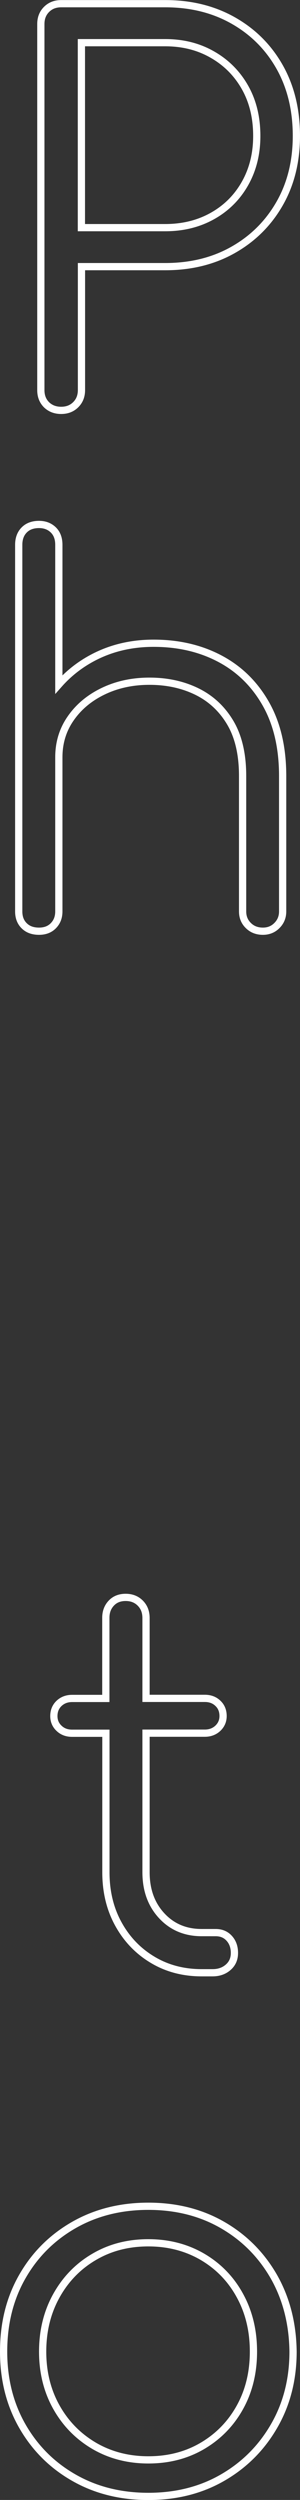 <!-- Generator: Adobe Illustrator 25.0.1, SVG Export Plug-In  -->
<svg version="1.1" xmlns="http://www.w3.org/2000/svg" xmlns:xlink="http://www.w3.org/1999/xlink" x="0px" y="0px" width="41.5px"
	 height="345.59px" viewBox="0 0 41.5 345.59" style="overflow:visible;enable-background:new 0 0 41.5 345.59;"
	 xml:space="preserve">
<rect x="0" y="0" width="41.5" height="345.59" fill="#333333" stroke="none"/>
<style type="text/css">
	.st0{fill:none;stroke:#FFFFFF;stroke-miterlimit:10;}
	.st1{fill:none;}
</style>
<defs>
</defs>
<g>
	<path class="st0" d="M8.46,56.73c0.82,0,1.49-0.26,2.02-0.79c0.53-0.53,0.79-1.2,0.79-2.02V36.86h11.59c3.55,0,6.7-0.78,9.43-2.34
		c2.74-1.56,4.87-3.7,6.41-6.41c1.54-2.71,2.3-5.82,2.3-9.32c0-3.6-0.77-6.77-2.3-9.5c-1.54-2.74-3.67-4.88-6.41-6.44
		c-2.74-1.56-5.88-2.34-9.43-2.34H8.46c-0.82,0-1.49,0.26-2.02,0.79c-0.53,0.53-0.79,1.2-0.79,2.02v50.62
		c0,0.82,0.26,1.49,0.79,2.02C6.97,56.47,7.64,56.73,8.46,56.73z M11.26,5.9h11.59c2.45,0,4.63,0.55,6.55,1.66
		c1.92,1.1,3.42,2.62,4.5,4.54c1.08,1.92,1.62,4.15,1.62,6.7c0,2.45-0.54,4.63-1.62,6.55c-1.08,1.92-2.58,3.42-4.5,4.5
		c-1.92,1.08-4.1,1.62-6.55,1.62H11.26V5.9z"/>
	<path class="st0" d="M5.4,128.73c0.82,0,1.48-0.25,1.98-0.76s0.76-1.16,0.76-1.98v-16.13v-5.18c0-2.02,0.55-3.82,1.66-5.4
		c1.1-1.58,2.6-2.83,4.5-3.74c1.9-0.91,4.02-1.37,6.37-1.37c2.45,0,4.64,0.48,6.59,1.44c1.94,0.96,3.48,2.4,4.61,4.32
		c1.13,1.92,1.69,4.37,1.69,7.34V126c0,0.77,0.26,1.42,0.79,1.94c0.53,0.53,1.2,0.79,2.02,0.79c0.77,0,1.42-0.26,1.94-0.79
		c0.53-0.53,0.79-1.18,0.79-1.94v-18.72c0-3.94-0.78-7.27-2.34-10.01c-1.56-2.74-3.68-4.81-6.37-6.23
		c-2.69-1.42-5.74-2.12-9.14-2.12c-3.12,0-5.95,0.68-8.5,2.05c-1.79,0.96-3.32,2.19-4.61,3.65v-2.46V75.31
		c0-0.86-0.25-1.55-0.76-2.05S6.21,72.5,5.4,72.5c-0.86,0-1.55,0.25-2.05,0.76c-0.5,0.5-0.76,1.19-0.76,2.05v16.85v17.71V126
		c0,0.82,0.25,1.48,0.76,1.98C3.85,128.48,4.53,128.73,5.4,128.73z"/>
	<path class="st1" d="M30.78,163.58c-3-1.73-6.42-2.59-10.26-2.59c-3.84,0-7.27,0.86-10.3,2.59c-3.02,1.73-5.4,4.1-7.13,7.13
		s-2.59,6.48-2.59,10.37c0,3.84,0.86,7.27,2.59,10.3s4.1,5.4,7.13,7.13c3.02,1.73,6.46,2.59,10.3,2.59c3.84,0,7.26-0.86,10.26-2.59
		c3-1.73,5.38-4.1,7.13-7.13c1.75-3.02,2.63-6.46,2.63-10.3c-0.05-3.89-0.94-7.34-2.66-10.37
		C36.14,167.68,33.78,165.31,30.78,163.58z M33.19,188.78c-1.25,2.26-2.98,4.03-5.18,5.33c-2.21,1.3-4.7,1.94-7.49,1.94
		c-2.78,0-5.28-0.65-7.49-1.94c-2.21-1.3-3.95-3.07-5.22-5.33c-1.27-2.26-1.91-4.82-1.91-7.7c0-2.88,0.64-5.46,1.91-7.74
		c1.27-2.28,3.01-4.07,5.22-5.36c2.21-1.3,4.7-1.94,7.49-1.94c2.78,0,5.28,0.65,7.49,1.94c2.21,1.3,3.94,3.08,5.18,5.36
		c1.25,2.28,1.87,4.86,1.87,7.74C35.06,183.96,34.44,186.52,33.19,188.78z"/>
	<path class="st0" d="M19.4,221.61c-0.53-0.53-1.2-0.79-2.02-0.79c-0.82,0-1.48,0.26-1.98,0.79c-0.5,0.53-0.76,1.2-0.76,2.02v11.16
		H9.97c-0.72,0-1.32,0.23-1.8,0.68c-0.48,0.46-0.72,1.04-0.72,1.76c0,0.67,0.24,1.24,0.72,1.69c0.48,0.46,1.08,0.68,1.8,0.68h4.68
		v19.22c0,2.69,0.58,5.08,1.73,7.16c1.15,2.09,2.72,3.73,4.72,4.93c1.99,1.2,4.26,1.8,6.8,1.8h1.51c0.86,0,1.58-0.25,2.16-0.76
		s0.86-1.16,0.86-1.98c0-0.82-0.24-1.49-0.72-2.02c-0.48-0.53-1.1-0.79-1.87-0.79H27.9c-2.26,0-4.1-0.78-5.54-2.34
		c-1.44-1.56-2.16-3.56-2.16-6.01v-19.22h8.14c0.72,0,1.32-0.23,1.8-0.68c0.48-0.46,0.72-1.02,0.72-1.69c0-0.72-0.24-1.31-0.72-1.76
		c-0.48-0.46-1.08-0.68-1.8-0.68h-8.14v-11.16C20.19,222.81,19.93,222.14,19.4,221.61z"/>
	<path class="st0" d="M30.78,307.58c-3-1.73-6.42-2.59-10.26-2.59c-3.84,0-7.27,0.86-10.3,2.59c-3.02,1.73-5.4,4.1-7.13,7.13
		c-1.73,3.02-2.59,6.48-2.59,10.37c0,3.84,0.86,7.27,2.59,10.3c1.73,3.02,4.1,5.4,7.13,7.13c3.02,1.73,6.46,2.59,10.3,2.59
		c3.84,0,7.26-0.86,10.26-2.59c3-1.73,5.38-4.1,7.13-7.13c1.75-3.02,2.63-6.46,2.63-10.3c-0.05-3.89-0.94-7.34-2.66-10.37
		C36.14,311.68,33.78,309.31,30.78,307.58z M33.19,332.78c-1.25,2.26-2.98,4.03-5.18,5.33c-2.21,1.3-4.7,1.94-7.49,1.94
		c-2.78,0-5.28-0.65-7.49-1.94c-2.21-1.3-3.95-3.07-5.22-5.33c-1.27-2.26-1.91-4.82-1.91-7.7s0.64-5.46,1.91-7.74
		c1.27-2.28,3.01-4.07,5.22-5.36c2.21-1.3,4.7-1.94,7.49-1.94c2.78,0,5.28,0.65,7.49,1.94c2.21,1.3,3.94,3.08,5.18,5.36
		c1.25,2.28,1.87,4.86,1.87,7.74S34.44,330.52,33.19,332.78z"/>
</g>
</svg>
